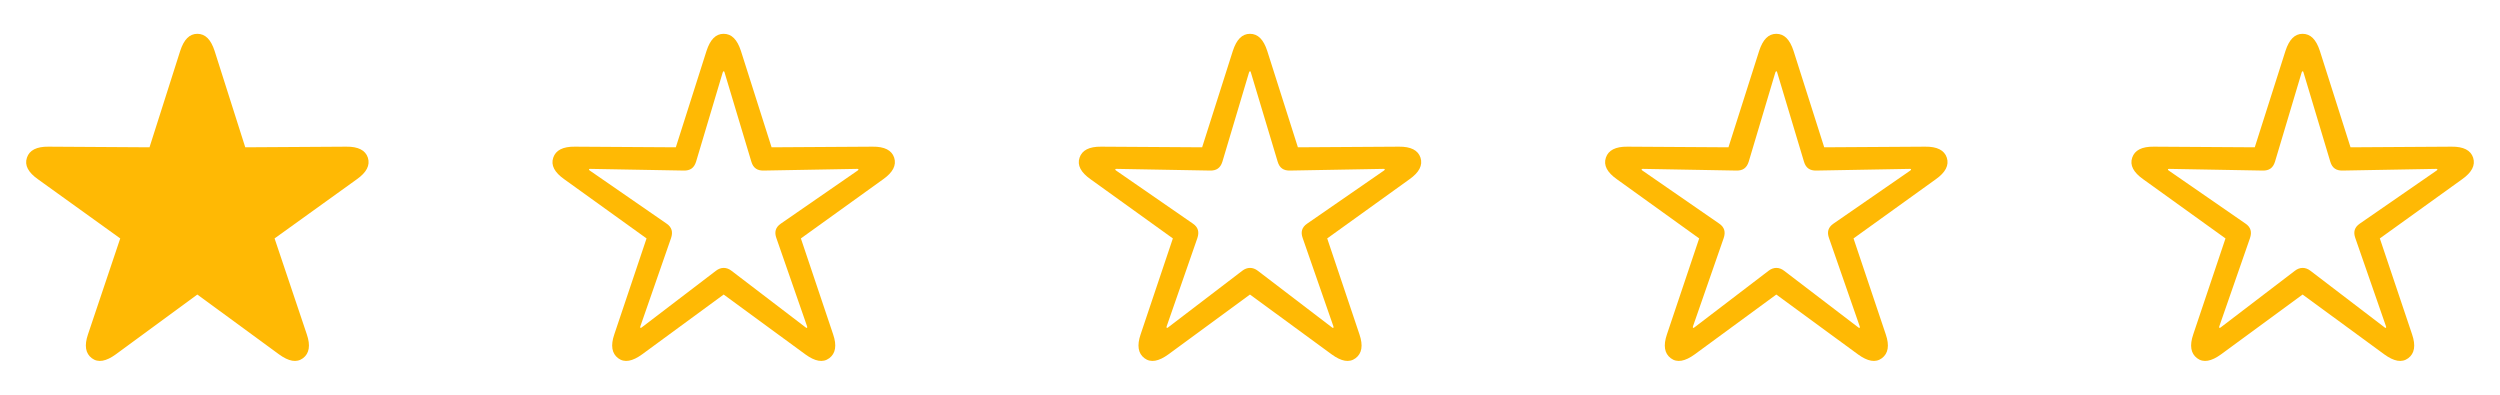 <svg width="76" height="12" viewBox="0 0 76 12" fill="none" xmlns="http://www.w3.org/2000/svg">
<g id="Property 1=1">
<g id="icon/star-fill">
<path id="&#244;&#128;&#139;&#130;" d="M2.792 10.89C2.985 11.035 3.228 10.984 3.519 10.773L5.999 8.954L8.483 10.773C8.774 10.984 9.013 11.035 9.21 10.89C9.402 10.745 9.444 10.506 9.327 10.164L8.347 7.248L10.85 5.448C11.141 5.242 11.258 5.026 11.183 4.792C11.108 4.567 10.888 4.454 10.527 4.459L7.456 4.478L6.524 1.548C6.411 1.201 6.242 1.028 5.999 1.028C5.76 1.028 5.591 1.201 5.478 1.548L4.545 4.478L1.475 4.459C1.114 4.454 0.894 4.567 0.819 4.792C0.739 5.026 0.861 5.242 1.152 5.448L3.655 7.248L2.675 10.164C2.558 10.506 2.6 10.745 2.792 10.89Z" fill="#FFB904"/>
</g>
<g id="icon/star">
<path id="&#244;&#128;&#139;&#130;_2" d="M18.792 10.89C18.985 11.035 19.228 10.984 19.519 10.773L21.999 8.954L24.483 10.773C24.774 10.984 25.013 11.035 25.209 10.89C25.402 10.745 25.444 10.506 25.327 10.164L24.347 7.248L26.85 5.448C27.141 5.242 27.258 5.026 27.183 4.792C27.108 4.567 26.888 4.454 26.527 4.459L23.456 4.478L22.524 1.548C22.411 1.201 22.242 1.028 21.999 1.028C21.759 1.028 21.591 1.201 21.478 1.548L20.545 4.478L17.475 4.459C17.114 4.454 16.894 4.567 16.819 4.792C16.739 5.026 16.861 5.242 17.152 5.448L19.655 7.248L18.675 10.164C18.558 10.506 18.6 10.745 18.792 10.89ZM19.467 9.962C19.458 9.953 19.463 9.948 19.467 9.92L20.4 7.238C20.461 7.056 20.428 6.91 20.264 6.798L17.93 5.185C17.906 5.171 17.902 5.162 17.906 5.148C17.911 5.134 17.92 5.134 17.949 5.134L20.785 5.185C20.977 5.19 21.099 5.11 21.16 4.918L21.97 2.204C21.98 2.176 21.989 2.167 21.999 2.167C22.013 2.167 22.022 2.176 22.027 2.204L22.842 4.918C22.899 5.11 23.025 5.19 23.217 5.185L26.053 5.134C26.081 5.134 26.091 5.134 26.095 5.148C26.1 5.162 26.091 5.171 26.072 5.185L23.738 6.798C23.574 6.91 23.536 7.056 23.602 7.238L24.535 9.92C24.539 9.948 24.544 9.953 24.535 9.962C24.525 9.976 24.511 9.967 24.492 9.953L22.238 8.232C22.088 8.115 21.914 8.115 21.764 8.232L19.509 9.953C19.491 9.967 19.477 9.976 19.467 9.962Z" fill="#FFB904"/>
</g>
<g id="icon/star_2">
<path id="&#244;&#128;&#139;&#130;_3" d="M34.792 10.89C34.984 11.035 35.228 10.984 35.519 10.773L37.999 8.954L40.483 10.773C40.774 10.984 41.013 11.035 41.209 10.89C41.402 10.745 41.444 10.506 41.327 10.164L40.347 7.248L42.85 5.448C43.141 5.242 43.258 5.026 43.183 4.792C43.108 4.567 42.888 4.454 42.527 4.459L39.456 4.478L38.524 1.548C38.411 1.201 38.242 1.028 37.999 1.028C37.76 1.028 37.591 1.201 37.478 1.548L36.545 4.478L33.475 4.459C33.114 4.454 32.894 4.567 32.819 4.792C32.739 5.026 32.861 5.242 33.152 5.448L35.655 7.248L34.675 10.164C34.558 10.506 34.6 10.745 34.792 10.89ZM35.467 9.962C35.458 9.953 35.463 9.948 35.467 9.92L36.4 7.238C36.461 7.056 36.428 6.91 36.264 6.798L33.93 5.185C33.906 5.171 33.902 5.162 33.906 5.148C33.911 5.134 33.92 5.134 33.949 5.134L36.785 5.185C36.977 5.19 37.099 5.11 37.16 4.918L37.97 2.204C37.98 2.176 37.989 2.167 37.999 2.167C38.013 2.167 38.022 2.176 38.027 2.204L38.842 4.918C38.899 5.11 39.025 5.19 39.217 5.185L42.053 5.134C42.081 5.134 42.091 5.134 42.095 5.148C42.1 5.162 42.091 5.171 42.072 5.185L39.738 6.798C39.574 6.91 39.536 7.056 39.602 7.238L40.535 9.92C40.539 9.948 40.544 9.953 40.535 9.962C40.525 9.976 40.511 9.967 40.492 9.953L38.238 8.232C38.088 8.115 37.914 8.115 37.764 8.232L35.51 9.953C35.491 9.967 35.477 9.976 35.467 9.962Z" fill="#FFB904"/>
</g>
<g id="icon/star_3">
<path id="&#244;&#128;&#139;&#130;_4" d="M50.792 10.89C50.984 11.035 51.228 10.984 51.519 10.773L53.999 8.954L56.483 10.773C56.774 10.984 57.013 11.035 57.209 10.89C57.402 10.745 57.444 10.506 57.327 10.164L56.347 7.248L58.85 5.448C59.141 5.242 59.258 5.026 59.183 4.792C59.108 4.567 58.888 4.454 58.527 4.459L55.456 4.478L54.524 1.548C54.411 1.201 54.242 1.028 53.999 1.028C53.76 1.028 53.591 1.201 53.478 1.548L52.545 4.478L49.475 4.459C49.114 4.454 48.894 4.567 48.819 4.792C48.739 5.026 48.861 5.242 49.152 5.448L51.655 7.248L50.675 10.164C50.558 10.506 50.6 10.745 50.792 10.89ZM51.467 9.962C51.458 9.953 51.463 9.948 51.467 9.92L52.4 7.238C52.461 7.056 52.428 6.91 52.264 6.798L49.93 5.185C49.906 5.171 49.902 5.162 49.906 5.148C49.911 5.134 49.92 5.134 49.949 5.134L52.785 5.185C52.977 5.19 53.099 5.11 53.16 4.918L53.97 2.204C53.98 2.176 53.989 2.167 53.999 2.167C54.013 2.167 54.022 2.176 54.027 2.204L54.842 4.918C54.899 5.11 55.025 5.19 55.217 5.185L58.053 5.134C58.081 5.134 58.091 5.134 58.095 5.148C58.1 5.162 58.091 5.171 58.072 5.185L55.738 6.798C55.574 6.91 55.536 7.056 55.602 7.238L56.535 9.92C56.539 9.948 56.544 9.953 56.535 9.962C56.525 9.976 56.511 9.967 56.492 9.953L54.238 8.232C54.088 8.115 53.914 8.115 53.764 8.232L51.51 9.953C51.491 9.967 51.477 9.976 51.467 9.962Z" fill="#FFB904"/>
</g>
<g id="icon/star_4">
<path id="&#244;&#128;&#139;&#130;_5" d="M66.792 10.89C66.984 11.035 67.228 10.984 67.519 10.773L69.999 8.954L72.483 10.773C72.774 10.984 73.013 11.035 73.21 10.89C73.402 10.745 73.444 10.506 73.327 10.164L72.347 7.248L74.85 5.448C75.141 5.242 75.258 5.026 75.183 4.792C75.108 4.567 74.888 4.454 74.527 4.459L71.456 4.478L70.524 1.548C70.411 1.201 70.242 1.028 69.999 1.028C69.76 1.028 69.591 1.201 69.478 1.548L68.545 4.478L65.475 4.459C65.114 4.454 64.894 4.567 64.819 4.792C64.739 5.026 64.861 5.242 65.152 5.448L67.655 7.248L66.675 10.164C66.558 10.506 66.6 10.745 66.792 10.89ZM67.467 9.962C67.458 9.953 67.463 9.948 67.467 9.92L68.4 7.238C68.461 7.056 68.428 6.91 68.264 6.798L65.93 5.185C65.906 5.171 65.902 5.162 65.906 5.148C65.911 5.134 65.92 5.134 65.949 5.134L68.784 5.185C68.977 5.19 69.099 5.11 69.159 4.918L69.97 2.204C69.98 2.176 69.989 2.167 69.999 2.167C70.013 2.167 70.022 2.176 70.027 2.204L70.842 4.918C70.899 5.11 71.025 5.19 71.217 5.185L74.053 5.134C74.081 5.134 74.091 5.134 74.095 5.148C74.1 5.162 74.091 5.171 74.072 5.185L71.738 6.798C71.574 6.91 71.536 7.056 71.602 7.238L72.534 9.92C72.539 9.948 72.544 9.953 72.534 9.962C72.525 9.976 72.511 9.967 72.492 9.953L70.238 8.232C70.088 8.115 69.914 8.115 69.764 8.232L67.51 9.953C67.491 9.967 67.477 9.976 67.467 9.962Z" fill="#FFB904"/>
</g>
</g>
</svg>
